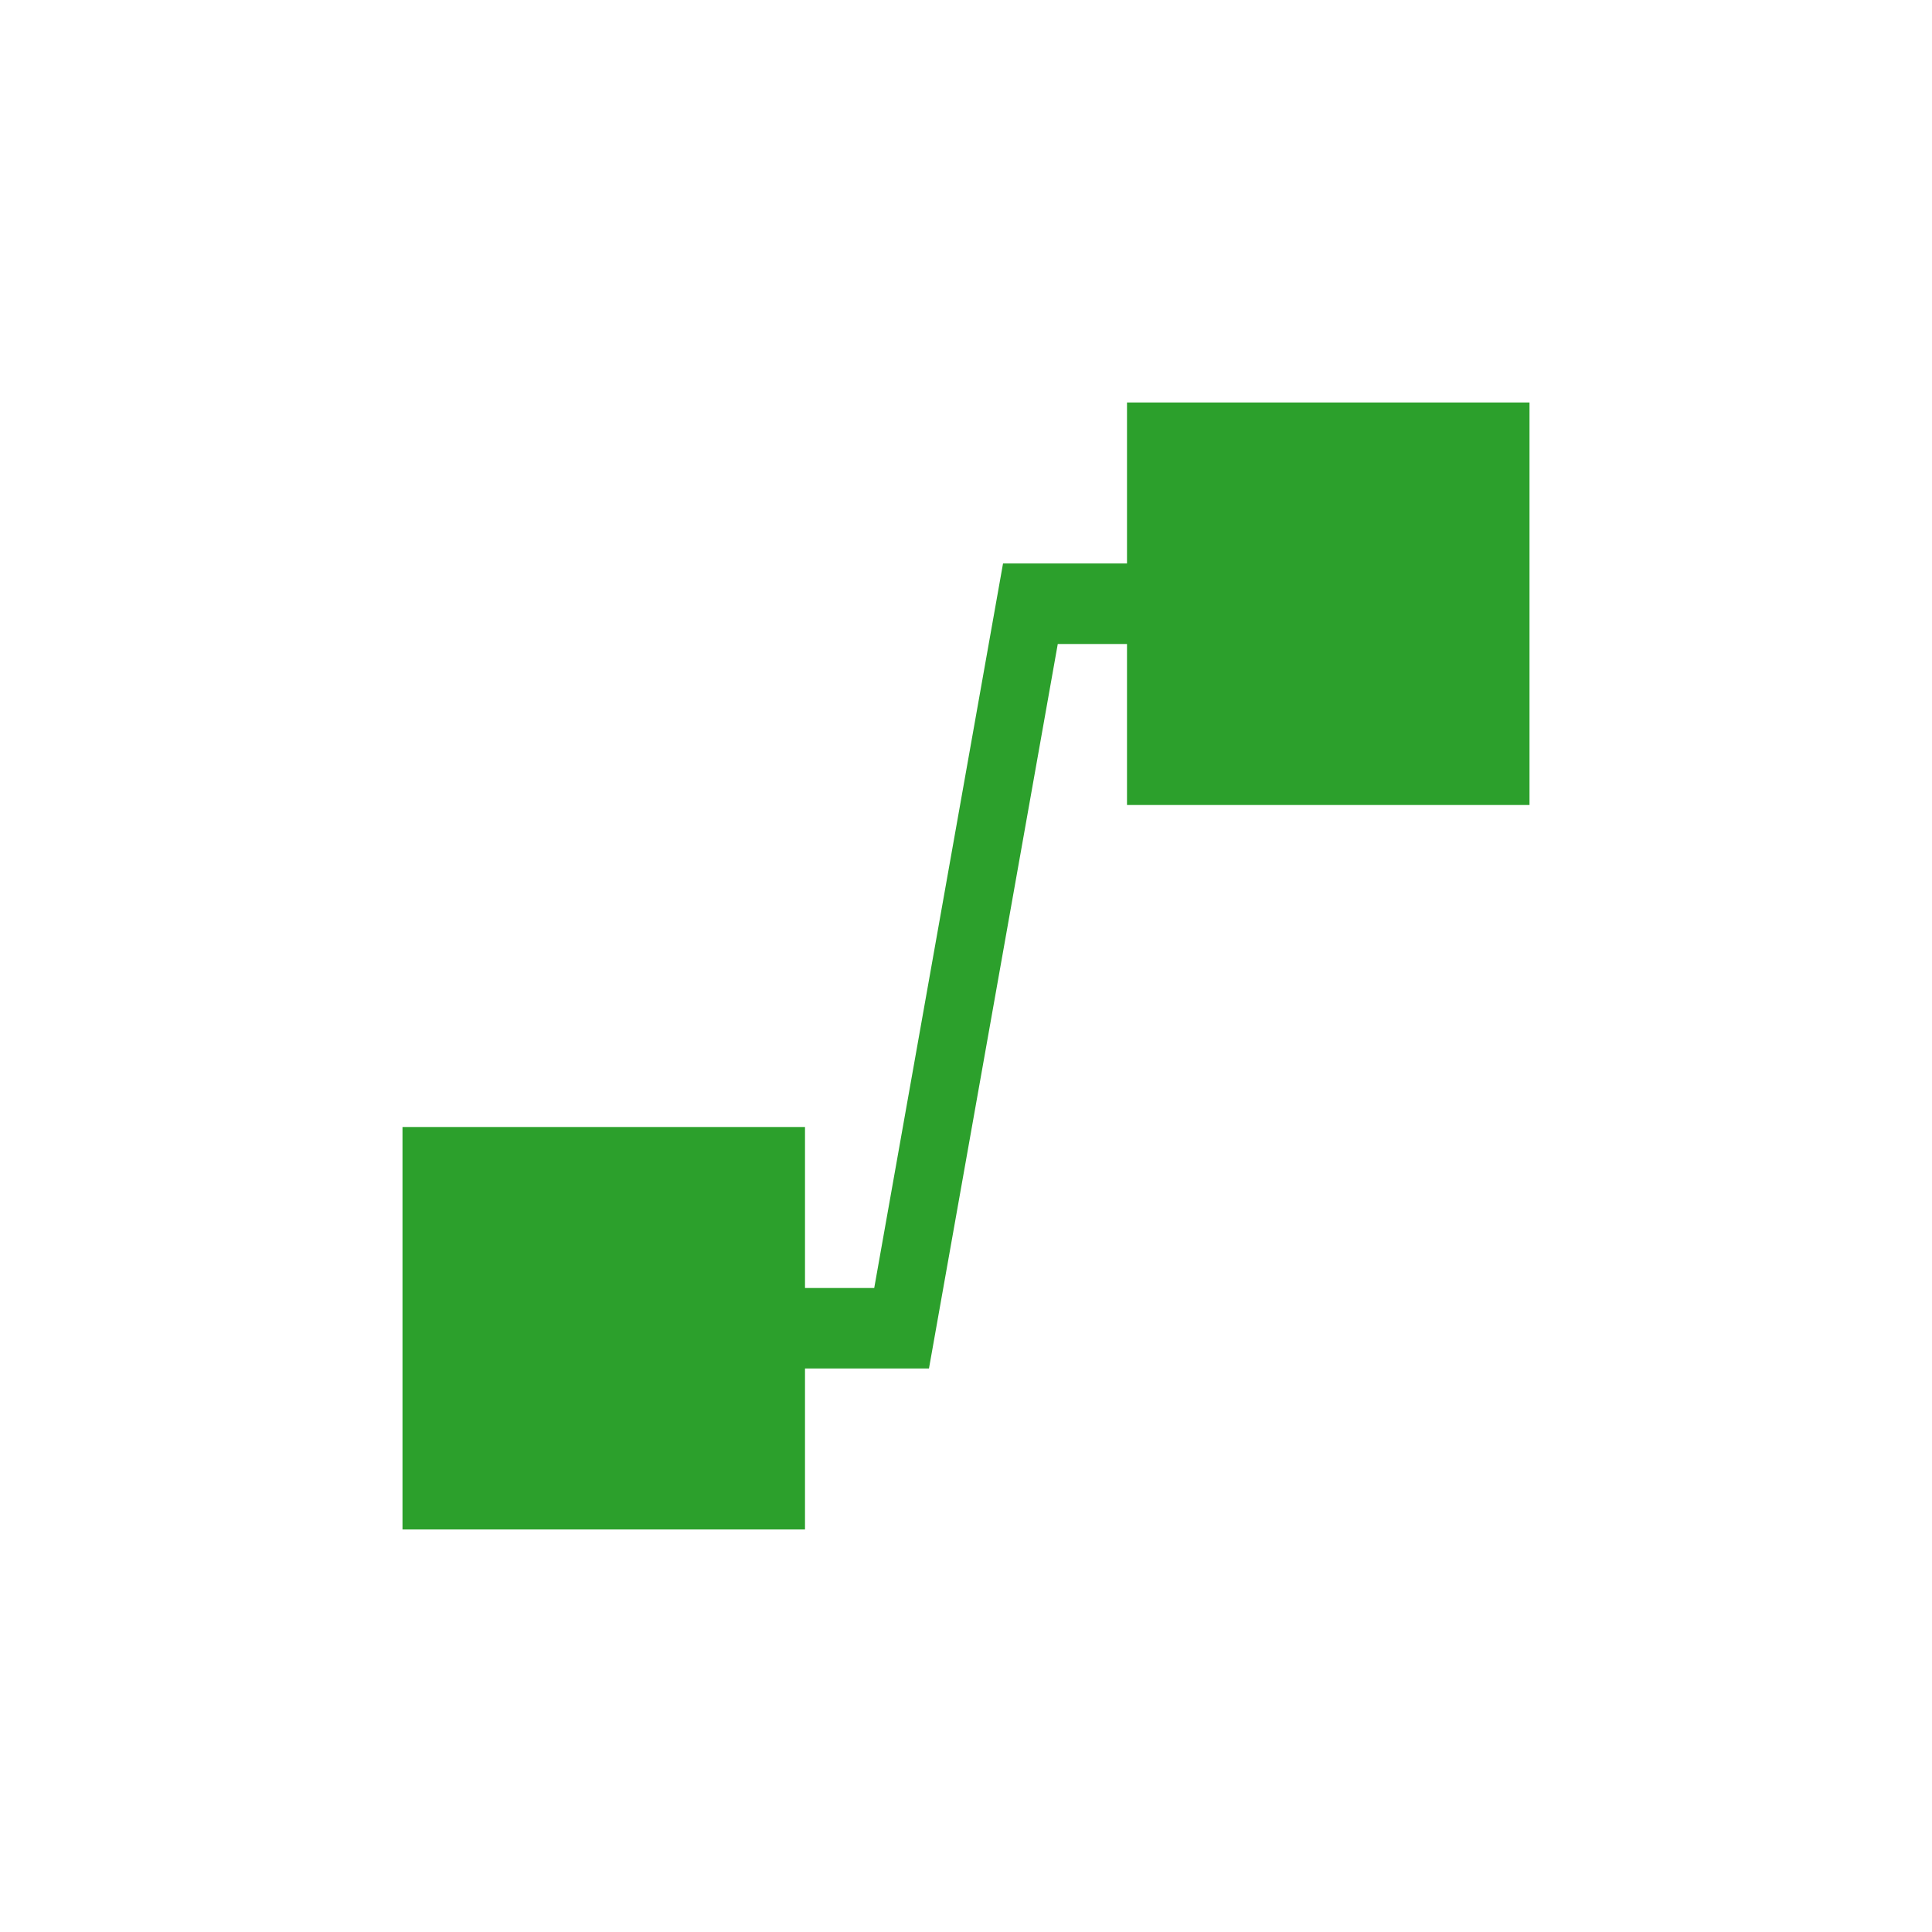<svg xmlns="http://www.w3.org/2000/svg" width="24" height="24"><defs><style id="current-color-scheme"></style></defs><path d="M14 5v2h-1.54l-1.6 9H10v-2H5v5h5v-2h1.54l1.6-9H14v2h5V5h-5z" fill="currentColor" color="#2ca02c"/></svg>
